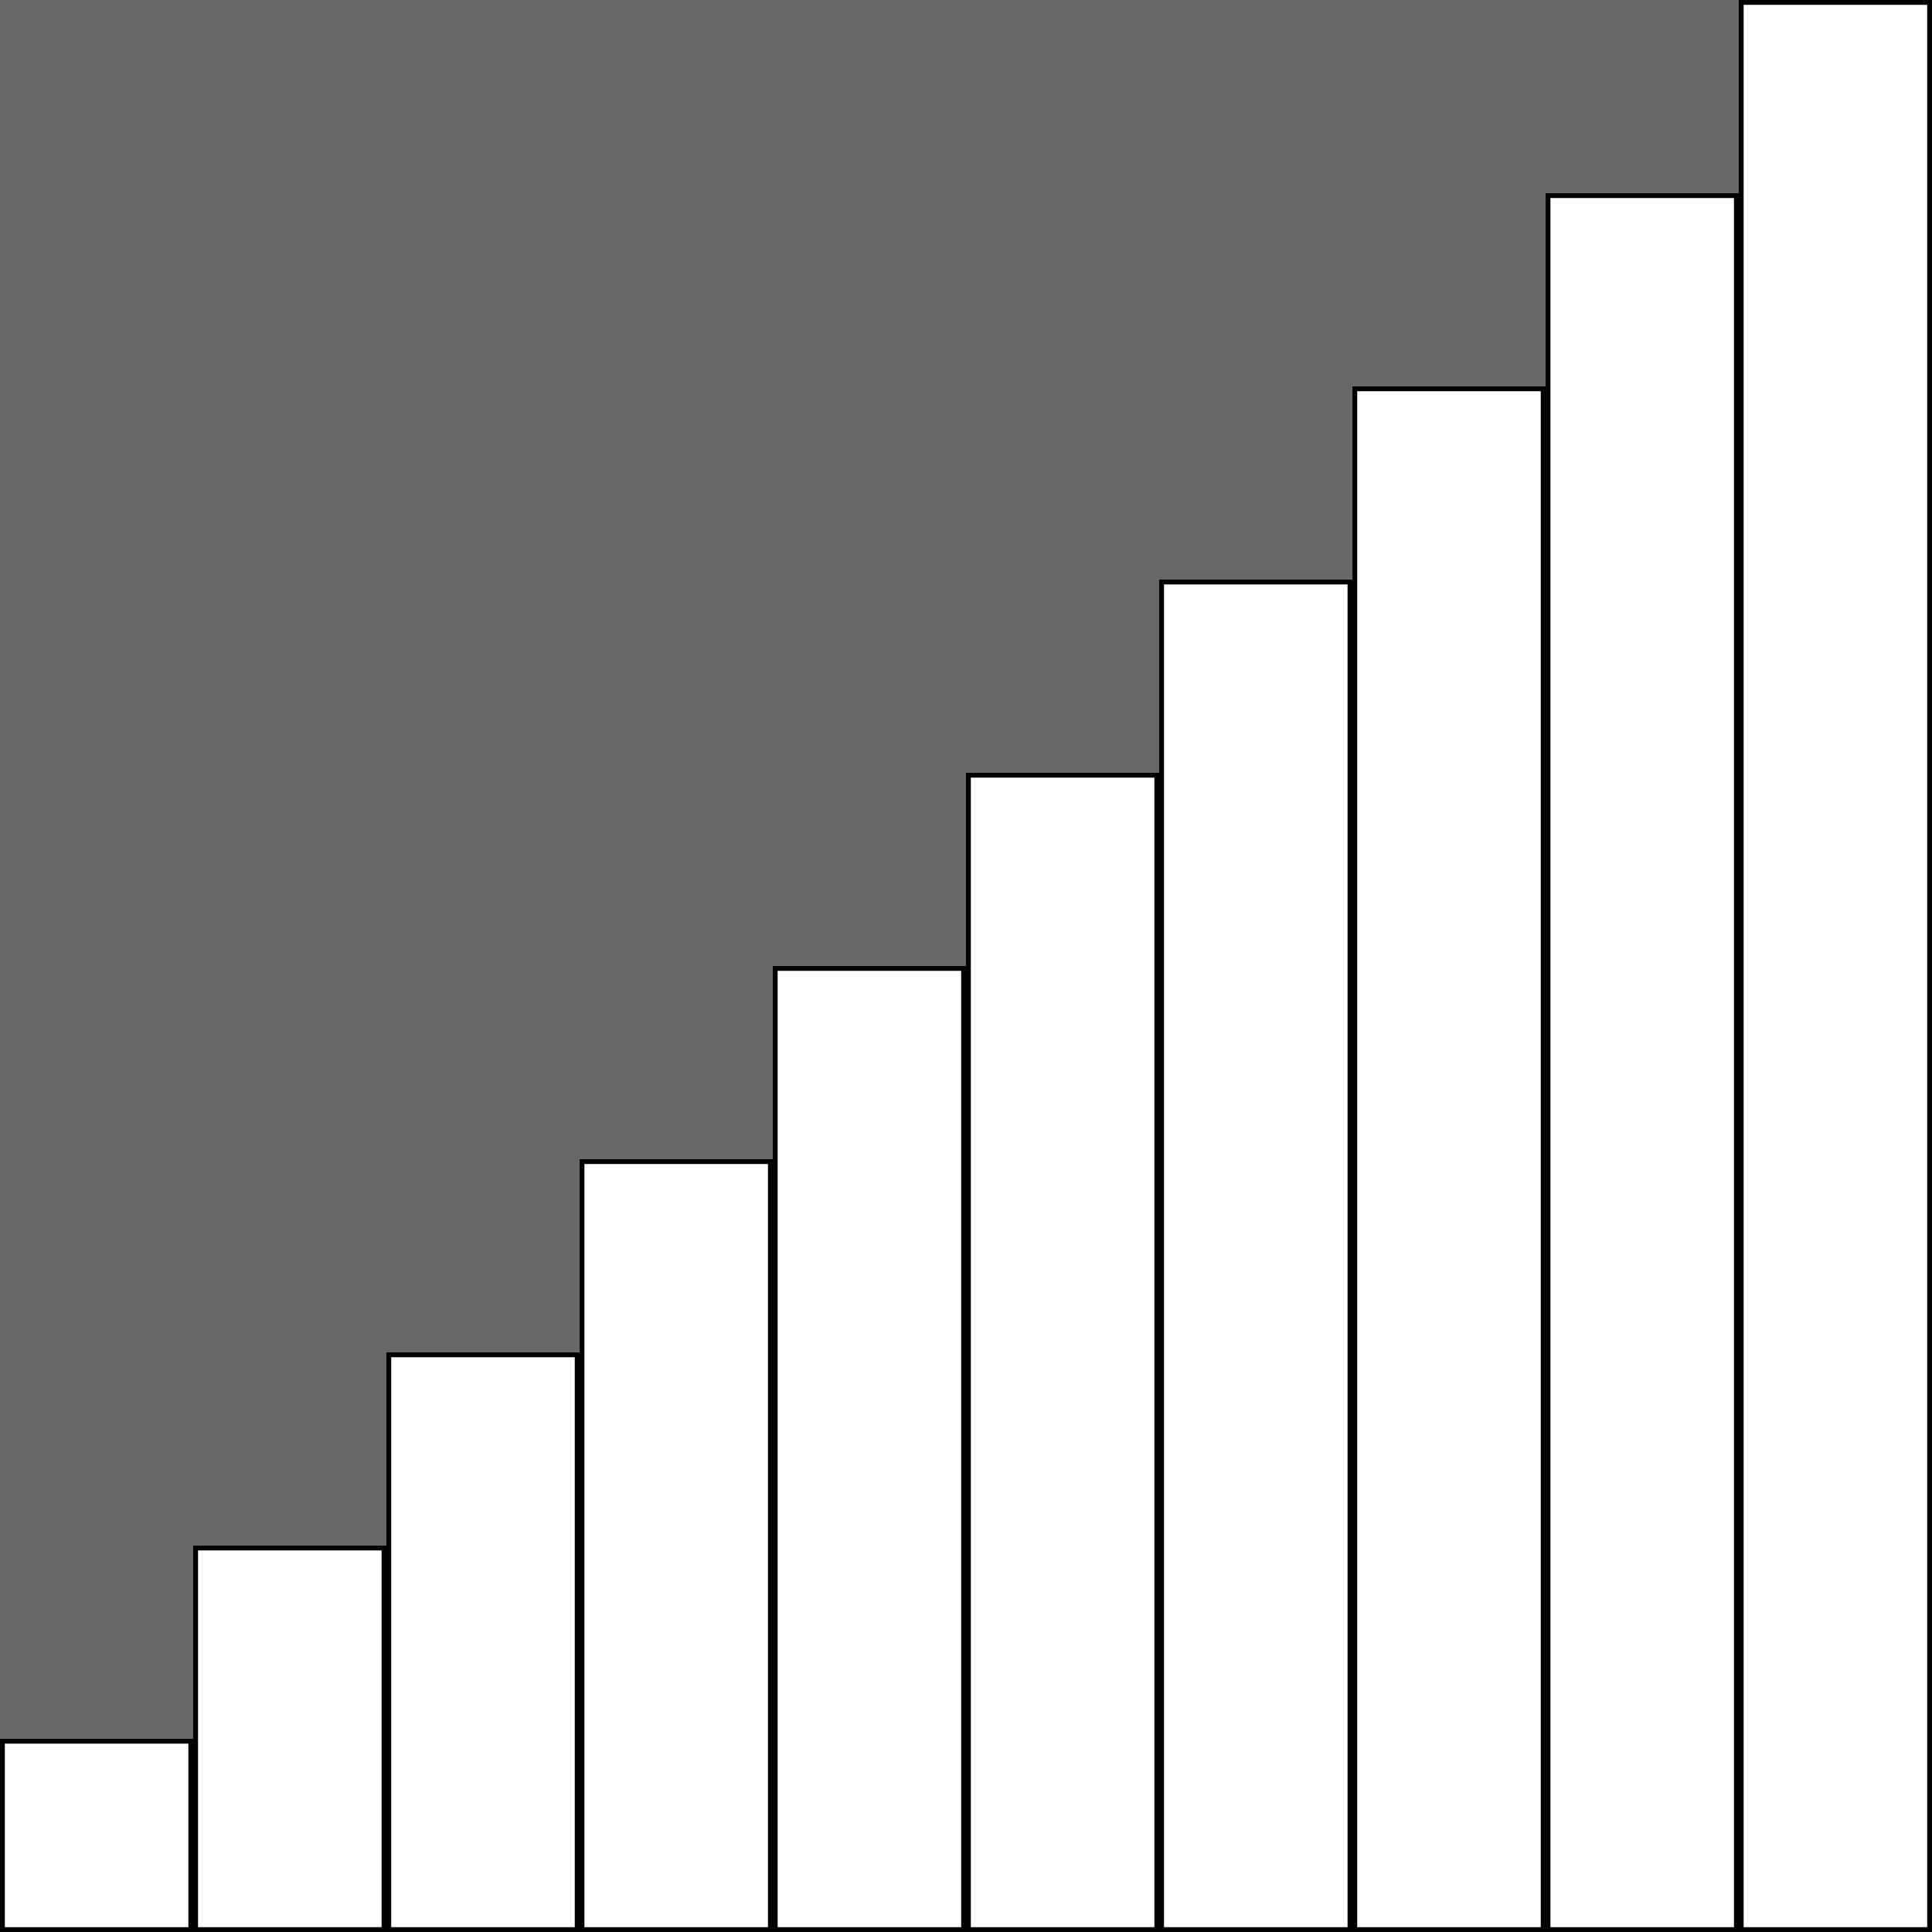 <svg width="80" height="80" viewBox="0 0 80 80" fill="none" xmlns="http://www.w3.org/2000/svg">
<rect width="80" height="80" fill="#1E1E1E"/>
<rect width="80" height="80" fill="#676767"/>
<rect x="0.1" y="72.1" width="7.8" height="7.8" fill="white" stroke="black" stroke-width="0.2"/>
<rect x="8.1" y="64.1" width="7.8" height="15.8" fill="white" stroke="black" stroke-width="0.2"/>
<rect x="16.1" y="56.1" width="7.8" height="23.8" fill="white" stroke="black" stroke-width="0.2"/>
<rect x="72.1" y="0.1" width="7.8" height="79.8" fill="white" stroke="black" stroke-width="0.2"/>
<rect x="64.1" y="8.1" width="7.8" height="71.8" fill="white" stroke="black" stroke-width="0.2"/>
<rect x="56.1" y="16.1" width="7.8" height="63.8" fill="white" stroke="black" stroke-width="0.2"/>
<rect x="48.1" y="24.1" width="7.8" height="55.8" fill="white" stroke="black" stroke-width="0.2"/>
<rect x="40.1" y="32.1" width="7.8" height="47.8" fill="white" stroke="black" stroke-width="0.2"/>
<rect x="32.1" y="40.1" width="7.8" height="39.8" fill="white" stroke="black" stroke-width="0.2"/>
<rect x="24.1" y="48.1" width="7.8" height="31.8" fill="white" stroke="black" stroke-width="0.2"/>
</svg>
